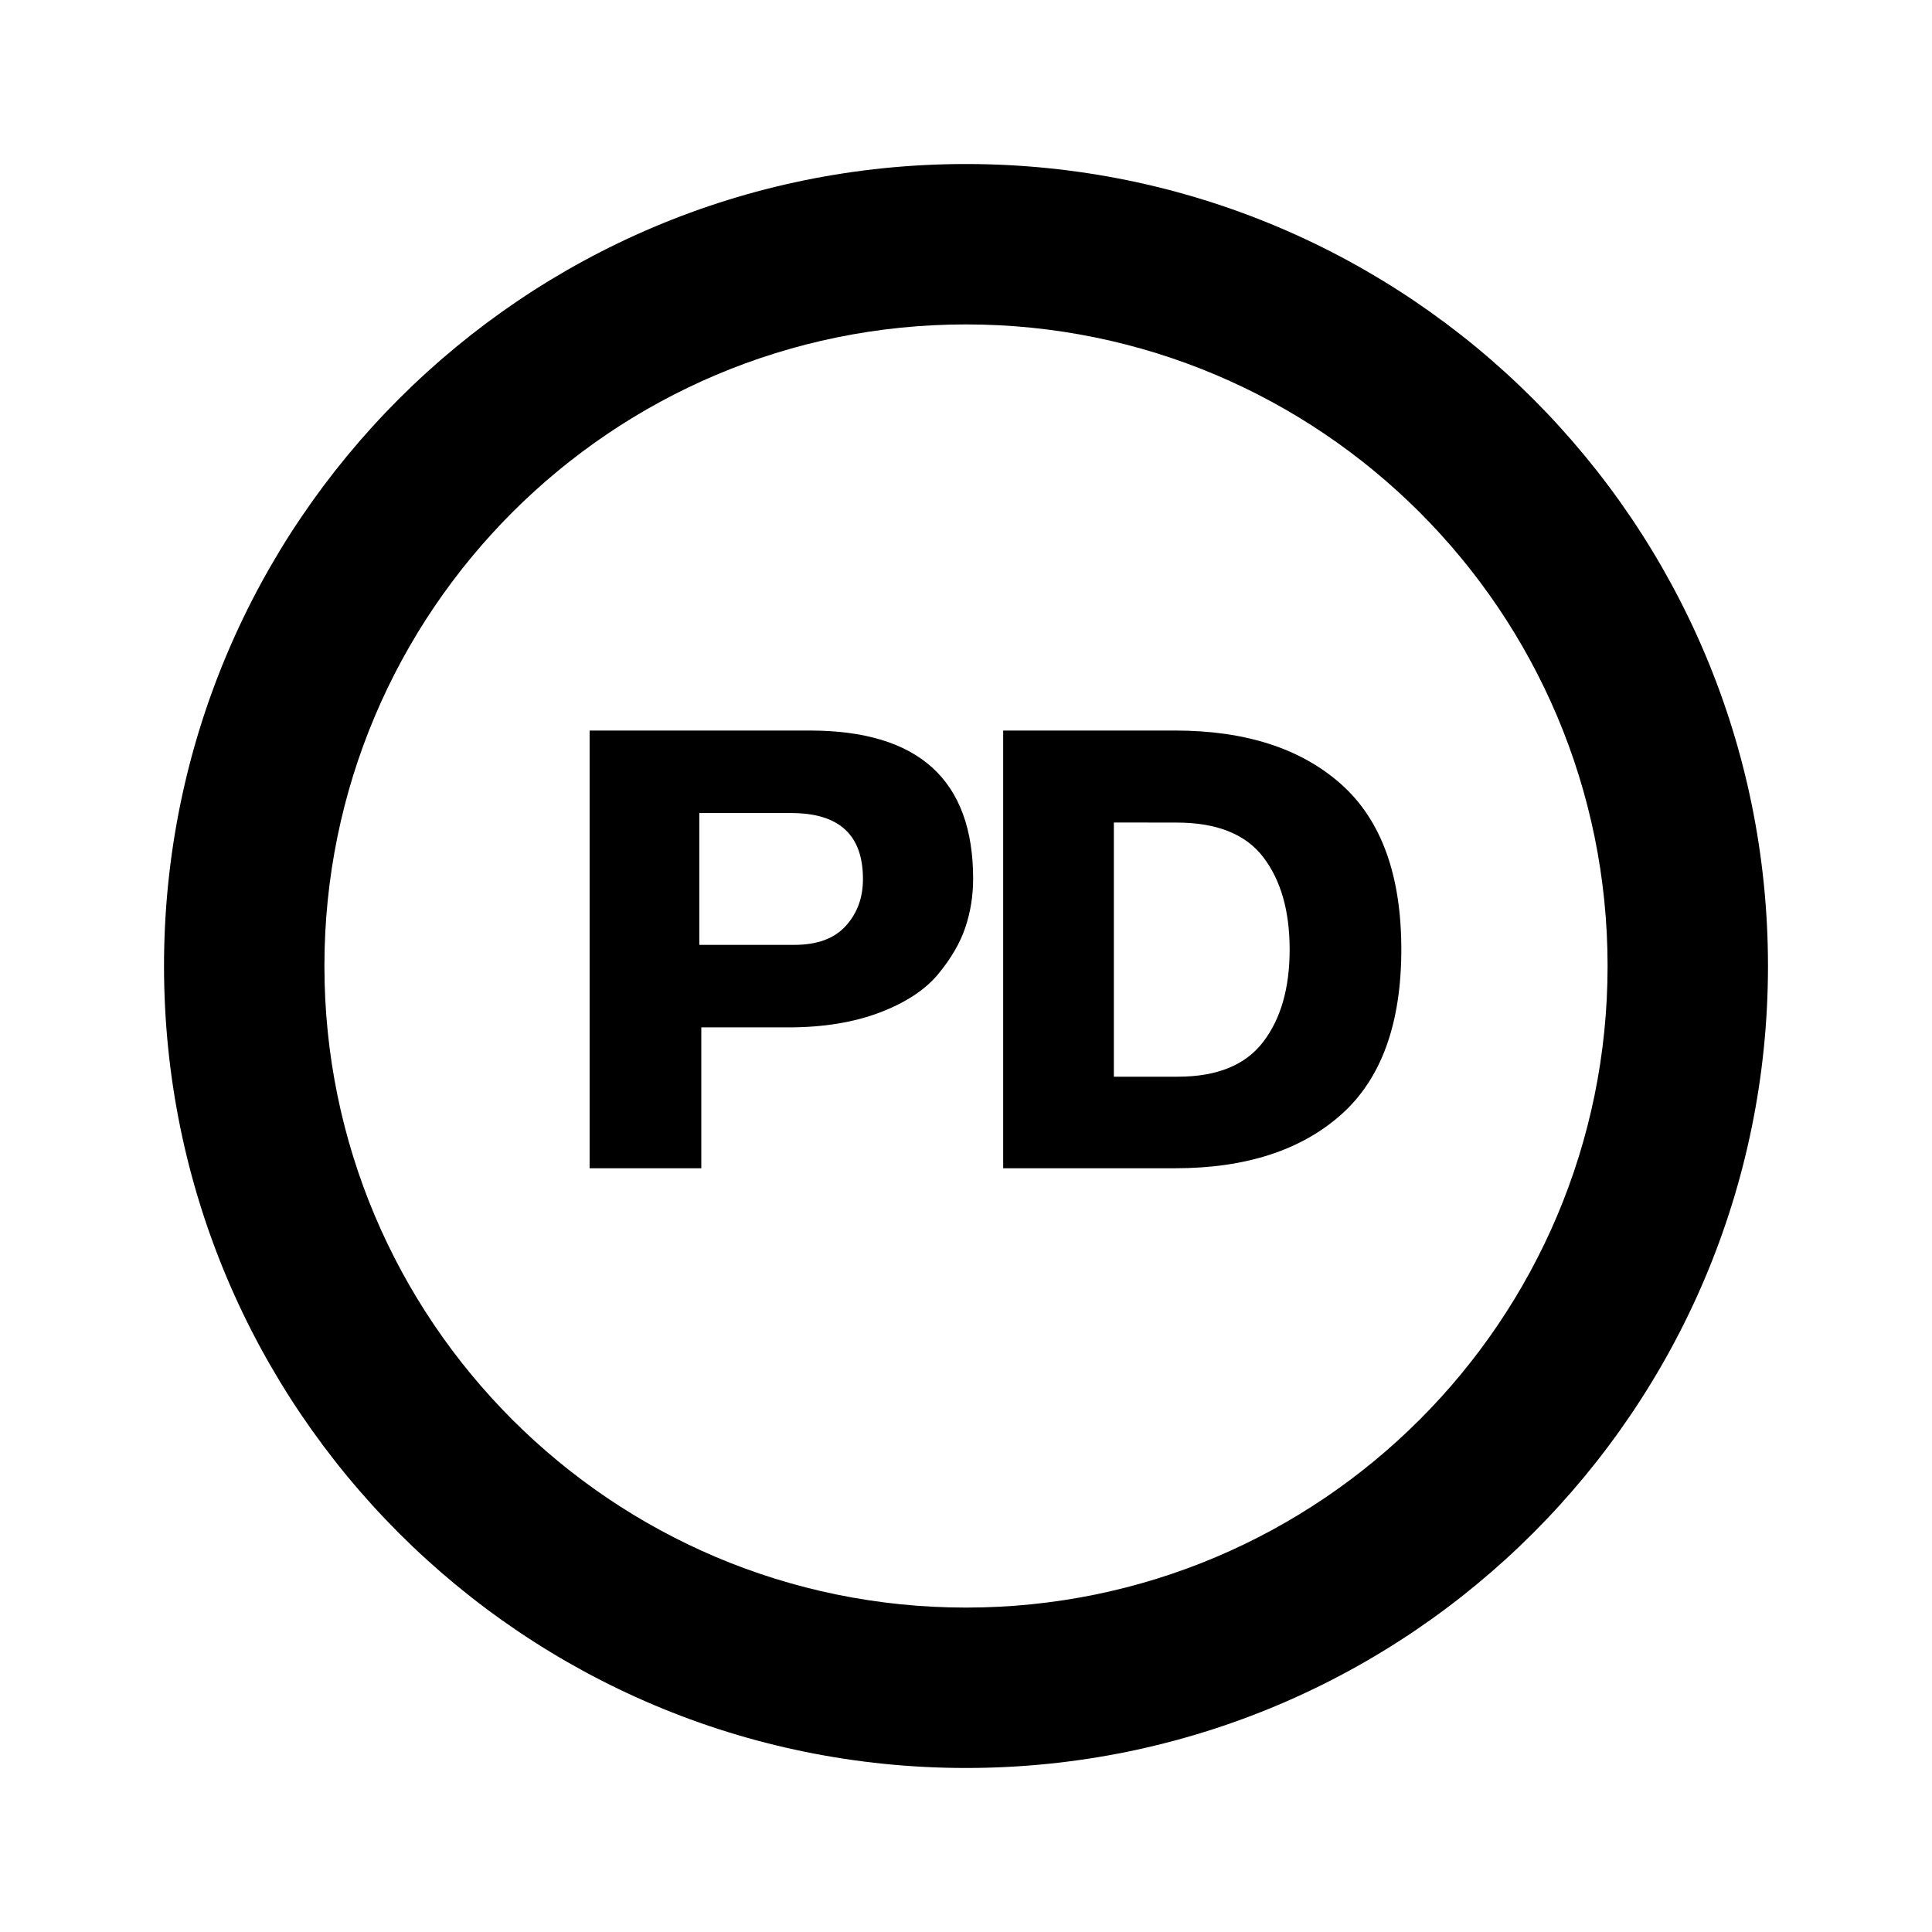 <svg viewBox="0 0 1920 1920" version="1.1" xmlns="http://www.w3.org/2000/svg">
    <g stroke="none" stroke-width="1" fill-rule="evenodd">
        <path d="M960 1597.6c-352.141 0-637.6-285.459-637.6-637.6S607.859 322.4 960 322.4s637.6 285.459 637.6 637.6-285.459 637.6-637.6 637.6M960 163c-440.183 0-797 356.817-797 797s356.817 797 797 797 797-356.817 797-797-356.817-797-797-797"/>
        <path d="M840.477 920.212c-11.424 12.593-28.506 18.792-51.274 18.792h-94.254V807.587l.368.417h91.07c47.475 0 71.199 21.647 71.199 65.56 0 18.704-5.686 34.055-17.11 46.648m-35.625-194.208H585.949v435h111v-140h86.595c35.095 0 65.46-5.131 91.044-14.881 25.637-9.803 44.845-22.517 57.65-37.925 12.805-15.462 21.838-30.918 27.045-46.327 5.207-15.41 7.81-31.716 7.81-48.56 0-98.11-54.116-147.307-162.242-147.307M1255.315 1035.471c-17.56 22.954-45.774 34.532-84.694 34.532h-63.672V817.416l-.177-.026 62.542.08c39.85 0 68.505 11.423 86.039 34.27 17.534 22.928 26.282 53.583 26.282 91.892 0 38.31-8.786 68.938-26.32 91.84m77.575-256.07c-39.903-35.494-94.95-53.399-165.086-53.399H996.949v434.734l.032.266h170.823c70.163 0 125.183-17.893 165.086-53.386 39.797-35.44 59.722-90.279 59.722-164.135 0-73.775-19.925-128.588-59.722-164.08"/>
    </g>
</svg>
